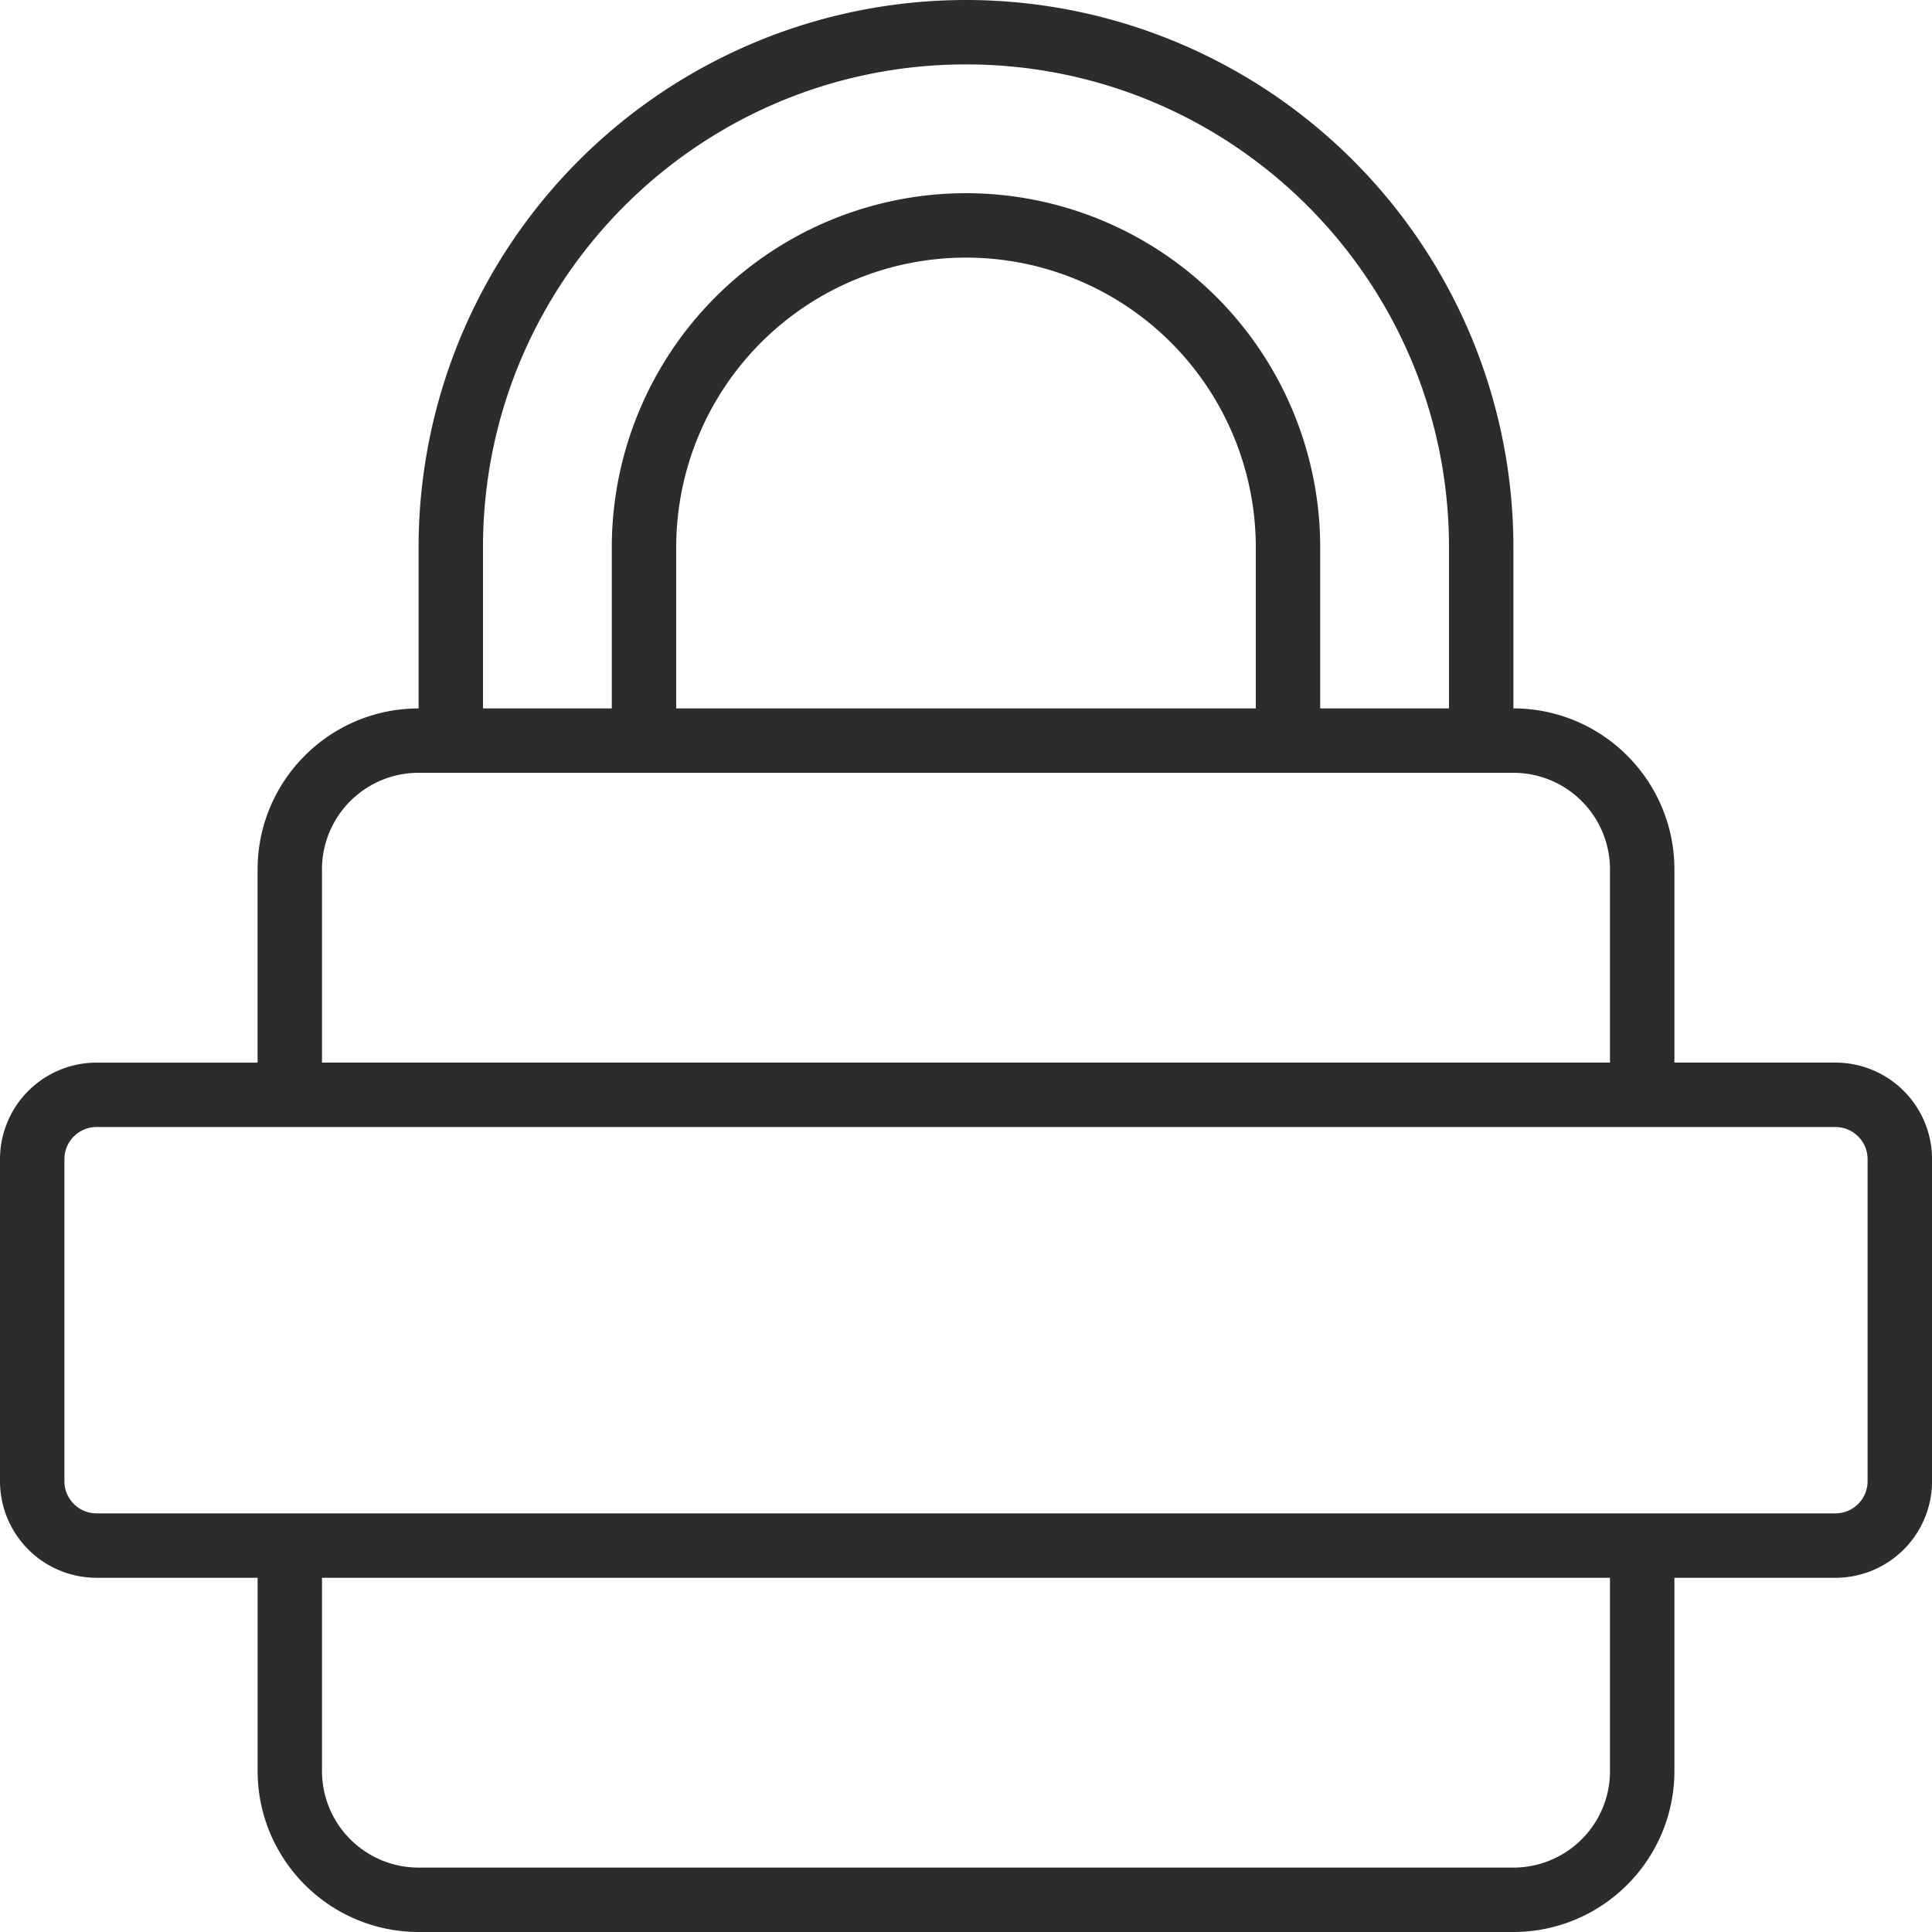 <svg xmlns="http://www.w3.org/2000/svg" width="59" height="59" fill="none" xmlns:v="https://vecta.io/nano"><path d="M2.95 48.183h4.917v5.9c.003 2.714 2.203 4.913 4.917 4.917h33.433c2.714-.003 4.913-2.203 4.917-4.917v-5.9h4.917a2.95 2.95 0 0 0 2.95-2.95V35.4a2.95 2.95 0 0 0-2.95-2.95h-4.917v-5.9c-.003-2.714-2.203-4.913-4.917-4.917v-4.917A16.72 16.72 0 0 0 29.5 0a16.72 16.72 0 0 0-16.717 16.717v4.917c-2.714.003-4.913 2.203-4.917 4.917v5.9H2.95A2.95 2.95 0 0 0 0 35.4v9.833a2.95 2.95 0 0 0 2.95 2.95zm46.217 5.9a2.95 2.95 0 0 1-2.95 2.95H12.783a2.95 2.95 0 0 1-2.95-2.95v-5.9h39.333v5.9zM14.75 16.717c0-8.146 6.604-14.75 14.75-14.75s14.75 6.604 14.75 14.75v4.917h-3.933v-4.917A10.82 10.82 0 0 0 29.5 5.9a10.82 10.82 0 0 0-10.817 10.817v4.917H14.75v-4.917zm5.9 4.917v-4.917a8.85 8.85 0 1 1 17.7 0v4.917h-17.7zM9.833 26.55a2.95 2.95 0 0 1 2.95-2.95h33.433a2.95 2.95 0 0 1 2.95 2.95v5.9H9.833v-5.9zM1.967 35.4c0-.543.44-.983.983-.983h53.1c.543 0 .983.44.983.983v9.833c0 .543-.44.983-.983.983H2.95c-.543 0-.983-.44-.983-.983V35.4z" fill="#2c2c2c"/></svg>